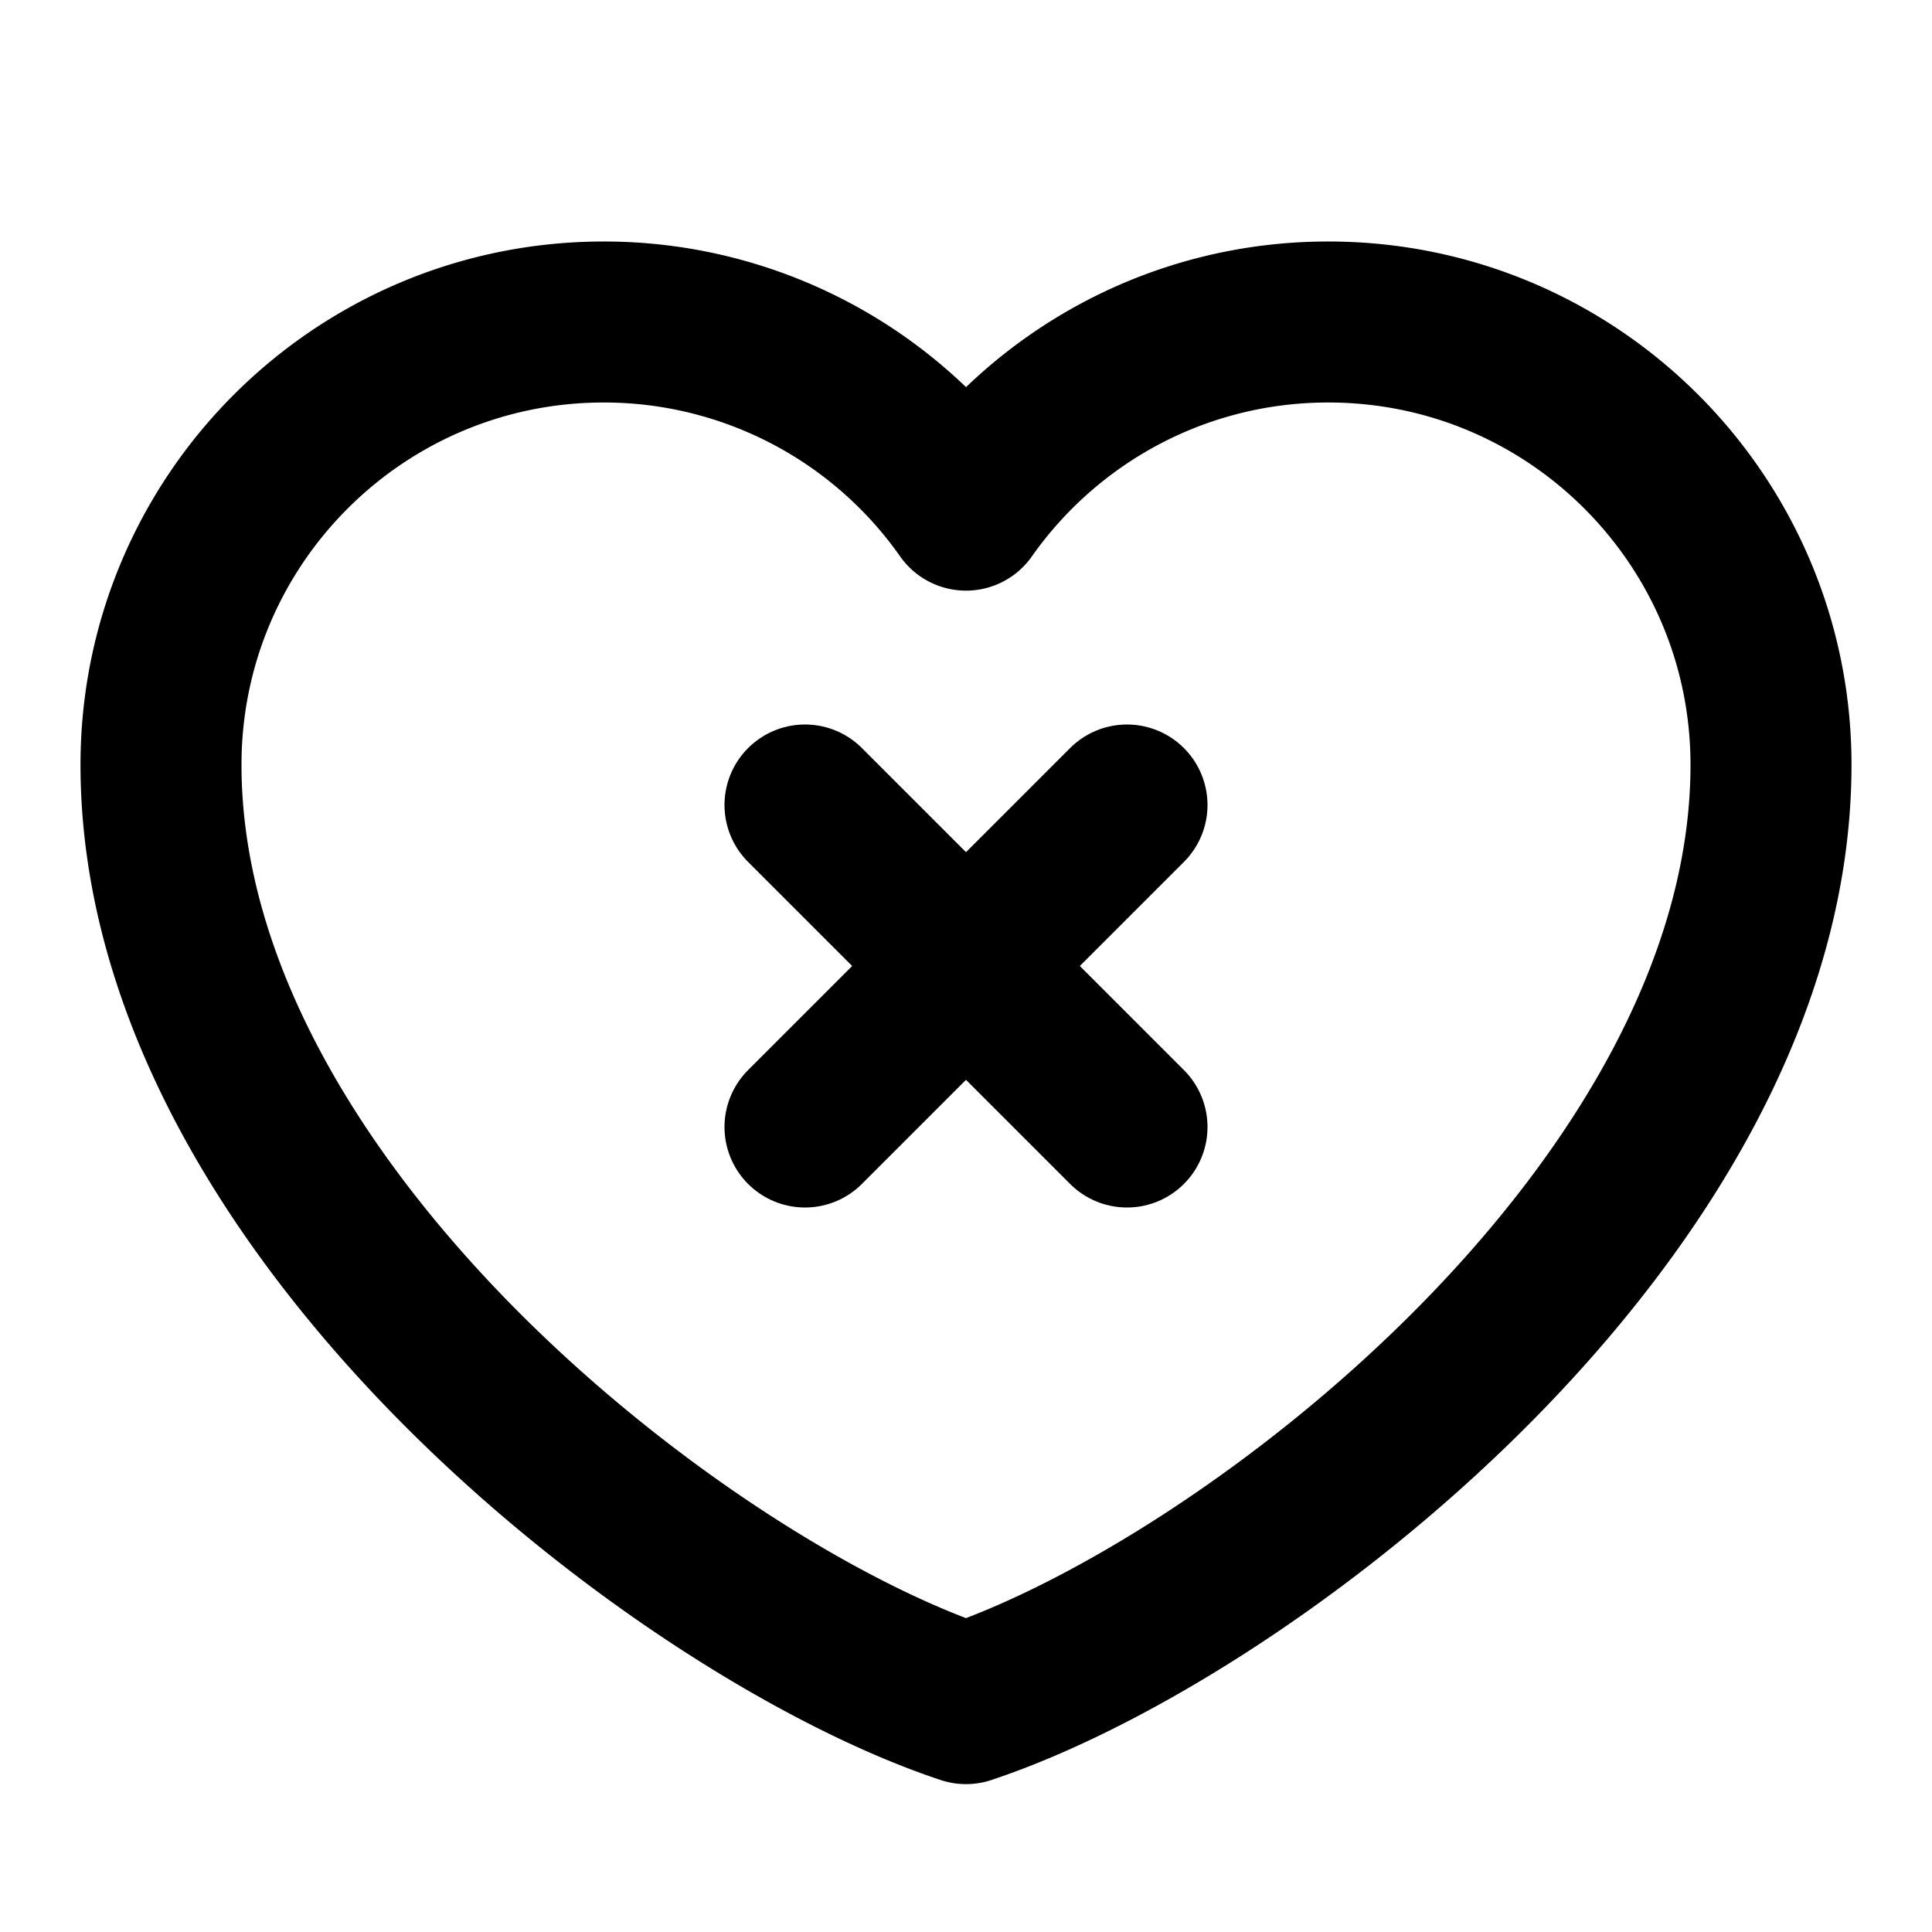<svg xmlns="http://www.w3.org/2000/svg" width="1em" height="1em" viewBox="0 0 48 48"><g fill="none"><path stroke="currentColor" stroke-linecap="round" stroke-linejoin="round" stroke-width="4" d="M15 8C8.925 8 4 12.925 4 19c0 11 13 21 20 23.326C31 40 44 30 44 19c0-6.075-4.925-11-11-11c-3.72 0-7.01 1.847-9 4.674A10.99 10.99 0 0 0 15 8"/><path d="m28 20l-8 8z" clip-rule="evenodd"/><path stroke="currentColor" stroke-linecap="round" stroke-linejoin="round" stroke-width="4" d="m28 20l-8 8"/><path d="m20 20l8 8z" clip-rule="evenodd"/><path stroke="currentColor" stroke-linecap="round" stroke-linejoin="round" stroke-width="4" d="m20 20l8 8"/></g></svg>